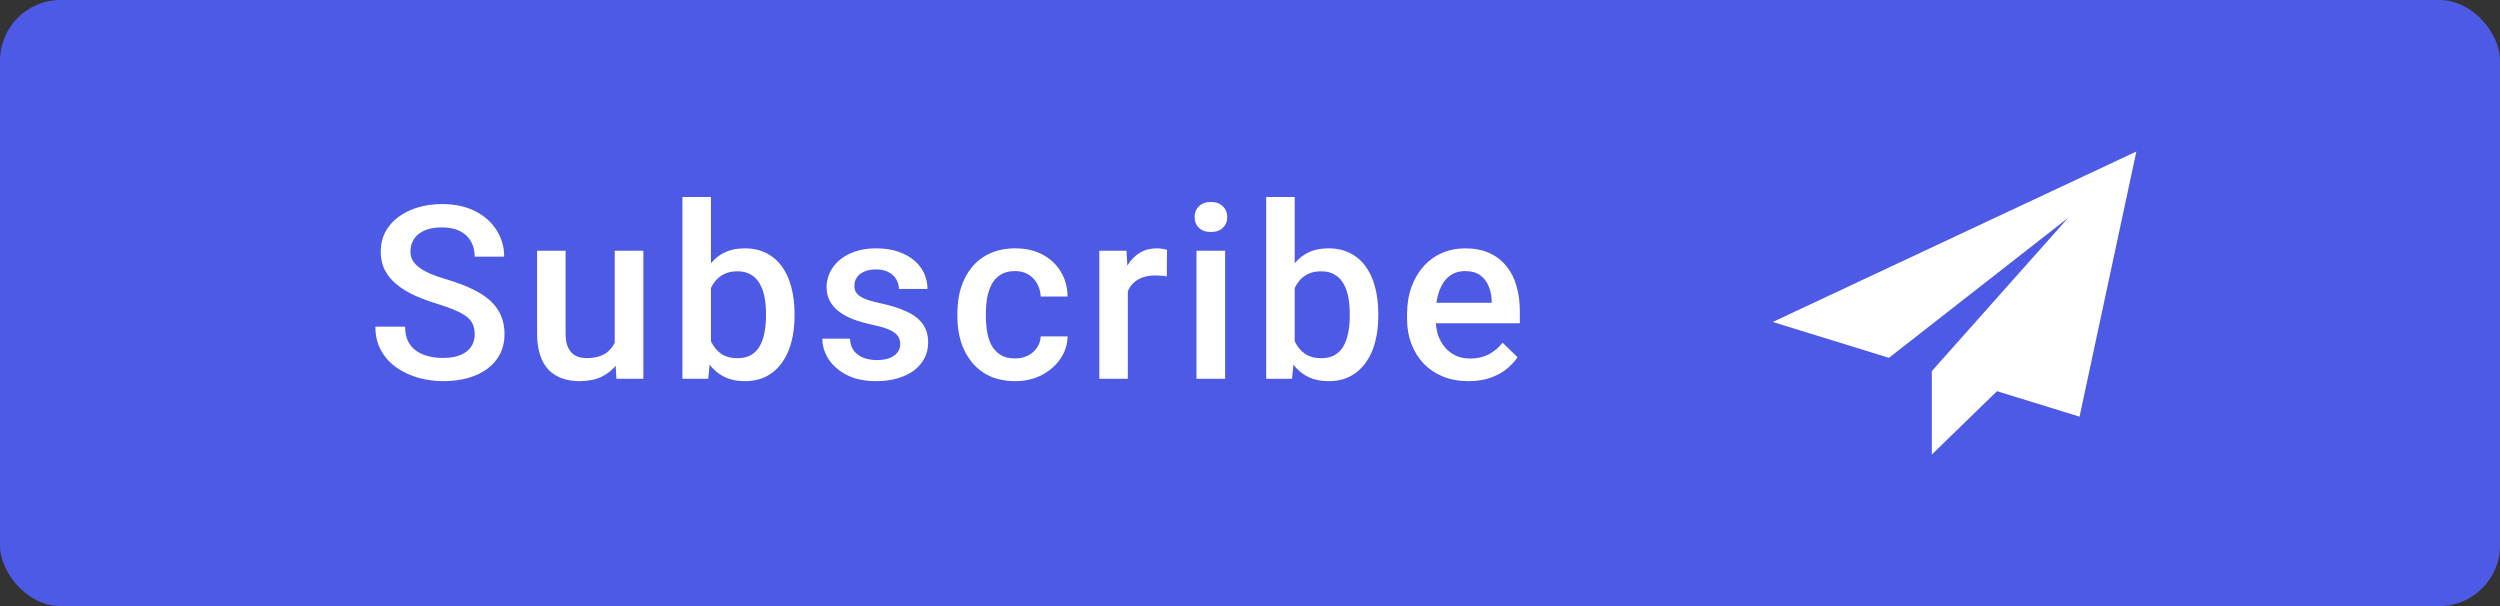 <svg width="165" height="40" viewBox="0 0 165 40" fill="none" xmlns="http://www.w3.org/2000/svg">
<rect x="0" y="0" width="165" height="40" fill="#333333" stroke="none"/>
<rect width="165" height="40" rx="4" fill="#4D5AE5"/>
<path d="M31.331 22.07C31.331 21.836 31.294 21.628 31.221 21.445C31.154 21.263 31.031 21.096 30.854 20.945C30.677 20.794 30.427 20.648 30.104 20.508C29.786 20.362 29.38 20.213 28.885 20.062C28.344 19.896 27.844 19.711 27.385 19.508C26.932 19.299 26.536 19.06 26.198 18.789C25.859 18.513 25.596 18.198 25.409 17.844C25.221 17.484 25.128 17.07 25.128 16.602C25.128 16.138 25.224 15.716 25.417 15.336C25.614 14.956 25.893 14.628 26.253 14.352C26.617 14.07 27.047 13.854 27.542 13.703C28.036 13.547 28.583 13.469 29.182 13.469C30.026 13.469 30.753 13.625 31.362 13.938C31.977 14.25 32.448 14.669 32.776 15.195C33.109 15.721 33.276 16.302 33.276 16.938H31.331C31.331 16.562 31.25 16.232 31.088 15.945C30.932 15.654 30.693 15.425 30.37 15.258C30.052 15.091 29.648 15.008 29.159 15.008C28.695 15.008 28.31 15.078 28.003 15.219C27.695 15.359 27.466 15.55 27.315 15.789C27.164 16.029 27.088 16.299 27.088 16.602C27.088 16.815 27.138 17.01 27.237 17.188C27.336 17.359 27.487 17.521 27.69 17.672C27.893 17.818 28.148 17.956 28.456 18.086C28.763 18.216 29.125 18.341 29.542 18.461C30.172 18.648 30.721 18.857 31.19 19.086C31.659 19.31 32.049 19.565 32.362 19.852C32.674 20.138 32.909 20.463 33.065 20.828C33.221 21.188 33.299 21.596 33.299 22.055C33.299 22.534 33.203 22.966 33.01 23.352C32.818 23.732 32.542 24.057 32.182 24.328C31.828 24.594 31.401 24.799 30.901 24.945C30.406 25.086 29.854 25.156 29.245 25.156C28.698 25.156 28.159 25.083 27.628 24.938C27.102 24.792 26.622 24.57 26.19 24.273C25.758 23.971 25.414 23.596 25.159 23.148C24.904 22.695 24.776 22.167 24.776 21.562H26.737C26.737 21.932 26.799 22.247 26.924 22.508C27.055 22.768 27.234 22.982 27.463 23.148C27.693 23.31 27.958 23.43 28.26 23.508C28.568 23.586 28.896 23.625 29.245 23.625C29.703 23.625 30.086 23.56 30.393 23.43C30.706 23.299 30.94 23.117 31.096 22.883C31.253 22.648 31.331 22.378 31.331 22.07ZM40.572 23.008V16.547H42.463V25H40.682L40.572 23.008ZM40.838 21.25L41.471 21.234C41.471 21.802 41.408 22.326 41.283 22.805C41.158 23.279 40.965 23.693 40.705 24.047C40.445 24.396 40.111 24.669 39.705 24.867C39.299 25.06 38.812 25.156 38.244 25.156C37.833 25.156 37.455 25.096 37.111 24.977C36.767 24.857 36.471 24.672 36.221 24.422C35.976 24.172 35.786 23.846 35.65 23.445C35.515 23.044 35.447 22.565 35.447 22.008V16.547H37.33V22.023C37.33 22.331 37.367 22.588 37.439 22.797C37.512 23 37.611 23.164 37.736 23.289C37.861 23.414 38.007 23.503 38.174 23.555C38.34 23.607 38.517 23.633 38.705 23.633C39.242 23.633 39.663 23.529 39.971 23.32C40.283 23.107 40.505 22.82 40.635 22.461C40.77 22.102 40.838 21.698 40.838 21.25ZM45.04 13H46.923V23.195L46.743 25H45.04V13ZM52.439 20.695V20.859C52.439 21.484 52.368 22.06 52.228 22.586C52.092 23.107 51.884 23.56 51.603 23.945C51.327 24.331 50.983 24.63 50.572 24.844C50.165 25.052 49.694 25.156 49.157 25.156C48.632 25.156 48.173 25.057 47.782 24.859C47.392 24.662 47.064 24.38 46.798 24.016C46.538 23.651 46.327 23.216 46.165 22.711C46.004 22.206 45.889 21.648 45.822 21.039V20.516C45.889 19.901 46.004 19.344 46.165 18.844C46.327 18.338 46.538 17.904 46.798 17.539C47.064 17.169 47.389 16.885 47.775 16.688C48.165 16.49 48.621 16.391 49.142 16.391C49.684 16.391 50.16 16.495 50.572 16.703C50.988 16.912 51.335 17.208 51.611 17.594C51.887 17.974 52.092 18.427 52.228 18.953C52.368 19.479 52.439 20.06 52.439 20.695ZM50.556 20.859V20.695C50.556 20.315 50.525 19.958 50.462 19.625C50.4 19.287 50.295 18.99 50.15 18.734C50.009 18.479 49.816 18.279 49.572 18.133C49.332 17.982 49.032 17.906 48.673 17.906C48.34 17.906 48.053 17.963 47.814 18.078C47.574 18.193 47.374 18.349 47.212 18.547C47.051 18.745 46.923 18.974 46.829 19.234C46.741 19.495 46.681 19.776 46.65 20.078V21.492C46.697 21.883 46.795 22.242 46.947 22.57C47.103 22.893 47.322 23.154 47.603 23.352C47.884 23.544 48.246 23.641 48.689 23.641C49.038 23.641 49.332 23.57 49.572 23.43C49.811 23.289 50.001 23.094 50.142 22.844C50.288 22.588 50.392 22.292 50.454 21.953C50.522 21.615 50.556 21.25 50.556 20.859ZM59.415 22.711C59.415 22.523 59.368 22.354 59.274 22.203C59.18 22.047 59.001 21.906 58.735 21.781C58.475 21.656 58.089 21.542 57.579 21.438C57.131 21.338 56.719 21.221 56.344 21.086C55.975 20.945 55.657 20.776 55.391 20.578C55.126 20.38 54.92 20.146 54.774 19.875C54.628 19.604 54.555 19.292 54.555 18.938C54.555 18.594 54.631 18.268 54.782 17.961C54.933 17.654 55.149 17.383 55.43 17.148C55.712 16.914 56.053 16.729 56.454 16.594C56.86 16.458 57.313 16.391 57.813 16.391C58.522 16.391 59.128 16.51 59.633 16.75C60.144 16.984 60.535 17.305 60.805 17.711C61.076 18.112 61.212 18.565 61.212 19.07H59.329C59.329 18.846 59.272 18.638 59.157 18.445C59.047 18.247 58.881 18.088 58.657 17.969C58.433 17.844 58.152 17.781 57.813 17.781C57.49 17.781 57.222 17.833 57.008 17.938C56.8 18.037 56.644 18.167 56.54 18.328C56.441 18.49 56.391 18.667 56.391 18.859C56.391 19 56.417 19.128 56.469 19.242C56.527 19.352 56.62 19.453 56.751 19.547C56.881 19.635 57.058 19.719 57.282 19.797C57.511 19.875 57.797 19.951 58.141 20.023C58.787 20.159 59.342 20.333 59.805 20.547C60.274 20.755 60.633 21.026 60.883 21.359C61.133 21.688 61.258 22.104 61.258 22.609C61.258 22.984 61.178 23.328 61.016 23.641C60.86 23.948 60.631 24.216 60.329 24.445C60.027 24.669 59.665 24.844 59.243 24.969C58.826 25.094 58.357 25.156 57.837 25.156C57.071 25.156 56.422 25.021 55.891 24.75C55.36 24.474 54.956 24.122 54.68 23.695C54.41 23.263 54.274 22.815 54.274 22.352H56.094C56.115 22.701 56.212 22.979 56.383 23.188C56.56 23.391 56.779 23.539 57.04 23.633C57.305 23.721 57.579 23.766 57.86 23.766C58.199 23.766 58.482 23.721 58.712 23.633C58.941 23.539 59.115 23.414 59.235 23.258C59.355 23.096 59.415 22.914 59.415 22.711ZM67 23.656C67.307 23.656 67.583 23.596 67.828 23.477C68.078 23.352 68.279 23.18 68.43 22.961C68.586 22.742 68.672 22.49 68.688 22.203H70.461C70.451 22.75 70.289 23.247 69.977 23.695C69.664 24.143 69.25 24.5 68.734 24.766C68.219 25.026 67.648 25.156 67.023 25.156C66.378 25.156 65.815 25.047 65.336 24.828C64.857 24.604 64.458 24.297 64.141 23.906C63.823 23.516 63.583 23.065 63.422 22.555C63.266 22.044 63.188 21.497 63.188 20.914V20.641C63.188 20.057 63.266 19.51 63.422 19C63.583 18.484 63.823 18.031 64.141 17.641C64.458 17.25 64.857 16.945 65.336 16.727C65.815 16.503 66.375 16.391 67.016 16.391C67.693 16.391 68.287 16.526 68.797 16.797C69.307 17.062 69.708 17.435 70 17.914C70.297 18.388 70.451 18.94 70.461 19.57H68.688C68.672 19.258 68.594 18.977 68.453 18.727C68.318 18.471 68.125 18.268 67.875 18.117C67.63 17.966 67.336 17.891 66.992 17.891C66.612 17.891 66.297 17.969 66.047 18.125C65.797 18.276 65.602 18.484 65.461 18.75C65.32 19.01 65.219 19.305 65.156 19.633C65.099 19.956 65.07 20.292 65.07 20.641V20.914C65.07 21.263 65.099 21.602 65.156 21.93C65.213 22.258 65.312 22.552 65.453 22.812C65.599 23.068 65.797 23.273 66.047 23.43C66.297 23.581 66.615 23.656 67 23.656ZM74.437 18.156V25H72.554V16.547H74.351L74.437 18.156ZM77.023 16.492L77.007 18.242C76.893 18.221 76.768 18.206 76.632 18.195C76.502 18.185 76.372 18.18 76.242 18.18C75.919 18.18 75.635 18.227 75.39 18.32C75.145 18.409 74.939 18.539 74.773 18.711C74.611 18.878 74.486 19.081 74.398 19.32C74.309 19.56 74.257 19.828 74.242 20.125L73.812 20.156C73.812 19.625 73.864 19.133 73.968 18.68C74.072 18.227 74.228 17.828 74.437 17.484C74.65 17.141 74.916 16.872 75.234 16.68C75.557 16.487 75.929 16.391 76.351 16.391C76.466 16.391 76.588 16.401 76.718 16.422C76.853 16.443 76.955 16.466 77.023 16.492ZM80.858 16.547V25H78.968V16.547H80.858ZM78.843 14.328C78.843 14.042 78.936 13.805 79.124 13.617C79.317 13.425 79.582 13.328 79.921 13.328C80.254 13.328 80.517 13.425 80.71 13.617C80.902 13.805 80.999 14.042 80.999 14.328C80.999 14.609 80.902 14.844 80.71 15.031C80.517 15.219 80.254 15.312 79.921 15.312C79.582 15.312 79.317 15.219 79.124 15.031C78.936 14.844 78.843 14.609 78.843 14.328ZM83.568 13H85.451V23.195L85.272 25H83.568V13ZM90.967 20.695V20.859C90.967 21.484 90.897 22.06 90.756 22.586C90.621 23.107 90.412 23.56 90.131 23.945C89.855 24.331 89.511 24.63 89.1 24.844C88.693 25.052 88.222 25.156 87.686 25.156C87.16 25.156 86.701 25.057 86.311 24.859C85.92 24.662 85.592 24.38 85.326 24.016C85.066 23.651 84.855 23.216 84.693 22.711C84.532 22.206 84.417 21.648 84.35 21.039V20.516C84.417 19.901 84.532 19.344 84.693 18.844C84.855 18.338 85.066 17.904 85.326 17.539C85.592 17.169 85.917 16.885 86.303 16.688C86.693 16.49 87.149 16.391 87.67 16.391C88.212 16.391 88.688 16.495 89.1 16.703C89.516 16.912 89.863 17.208 90.139 17.594C90.415 17.974 90.621 18.427 90.756 18.953C90.897 19.479 90.967 20.06 90.967 20.695ZM89.084 20.859V20.695C89.084 20.315 89.053 19.958 88.99 19.625C88.928 19.287 88.824 18.99 88.678 18.734C88.537 18.479 88.344 18.279 88.1 18.133C87.86 17.982 87.561 17.906 87.201 17.906C86.868 17.906 86.582 17.963 86.342 18.078C86.102 18.193 85.902 18.349 85.74 18.547C85.579 18.745 85.451 18.974 85.358 19.234C85.269 19.495 85.209 19.776 85.178 20.078V21.492C85.225 21.883 85.324 22.242 85.475 22.57C85.631 22.893 85.85 23.154 86.131 23.352C86.412 23.544 86.774 23.641 87.217 23.641C87.566 23.641 87.86 23.57 88.1 23.43C88.339 23.289 88.529 23.094 88.67 22.844C88.816 22.588 88.92 22.292 88.983 21.953C89.05 21.615 89.084 21.25 89.084 20.859ZM96.927 25.156C96.302 25.156 95.737 25.055 95.232 24.852C94.732 24.643 94.305 24.354 93.951 23.984C93.602 23.615 93.333 23.18 93.146 22.68C92.958 22.18 92.865 21.641 92.865 21.062V20.75C92.865 20.088 92.961 19.49 93.154 18.953C93.347 18.417 93.615 17.958 93.958 17.578C94.302 17.193 94.708 16.898 95.177 16.695C95.646 16.492 96.154 16.391 96.701 16.391C97.305 16.391 97.833 16.492 98.287 16.695C98.74 16.898 99.115 17.185 99.412 17.555C99.714 17.919 99.938 18.354 100.083 18.859C100.234 19.365 100.31 19.922 100.31 20.531V21.336H93.779V19.984H98.451V19.836C98.44 19.497 98.373 19.18 98.248 18.883C98.128 18.586 97.943 18.346 97.693 18.164C97.443 17.982 97.109 17.891 96.693 17.891C96.38 17.891 96.102 17.958 95.857 18.094C95.617 18.224 95.417 18.414 95.255 18.664C95.094 18.914 94.969 19.216 94.88 19.57C94.797 19.919 94.755 20.312 94.755 20.75V21.062C94.755 21.432 94.805 21.776 94.904 22.094C95.008 22.406 95.159 22.68 95.357 22.914C95.555 23.148 95.794 23.333 96.076 23.469C96.357 23.599 96.677 23.664 97.037 23.664C97.49 23.664 97.893 23.573 98.248 23.391C98.602 23.208 98.909 22.951 99.169 22.617L100.162 23.578C99.979 23.844 99.742 24.099 99.451 24.344C99.159 24.583 98.802 24.779 98.38 24.93C97.964 25.081 97.479 25.156 96.927 25.156Z" fill="white"/>
<path d="M141 10L117 21.25L124.67 23.617L136.5 14.375L127.502 24.491L127.509 24.494L127.5 24.491V30L131.801 25.818L137.25 27.5L141 10Z" fill="white"/>
</svg>
